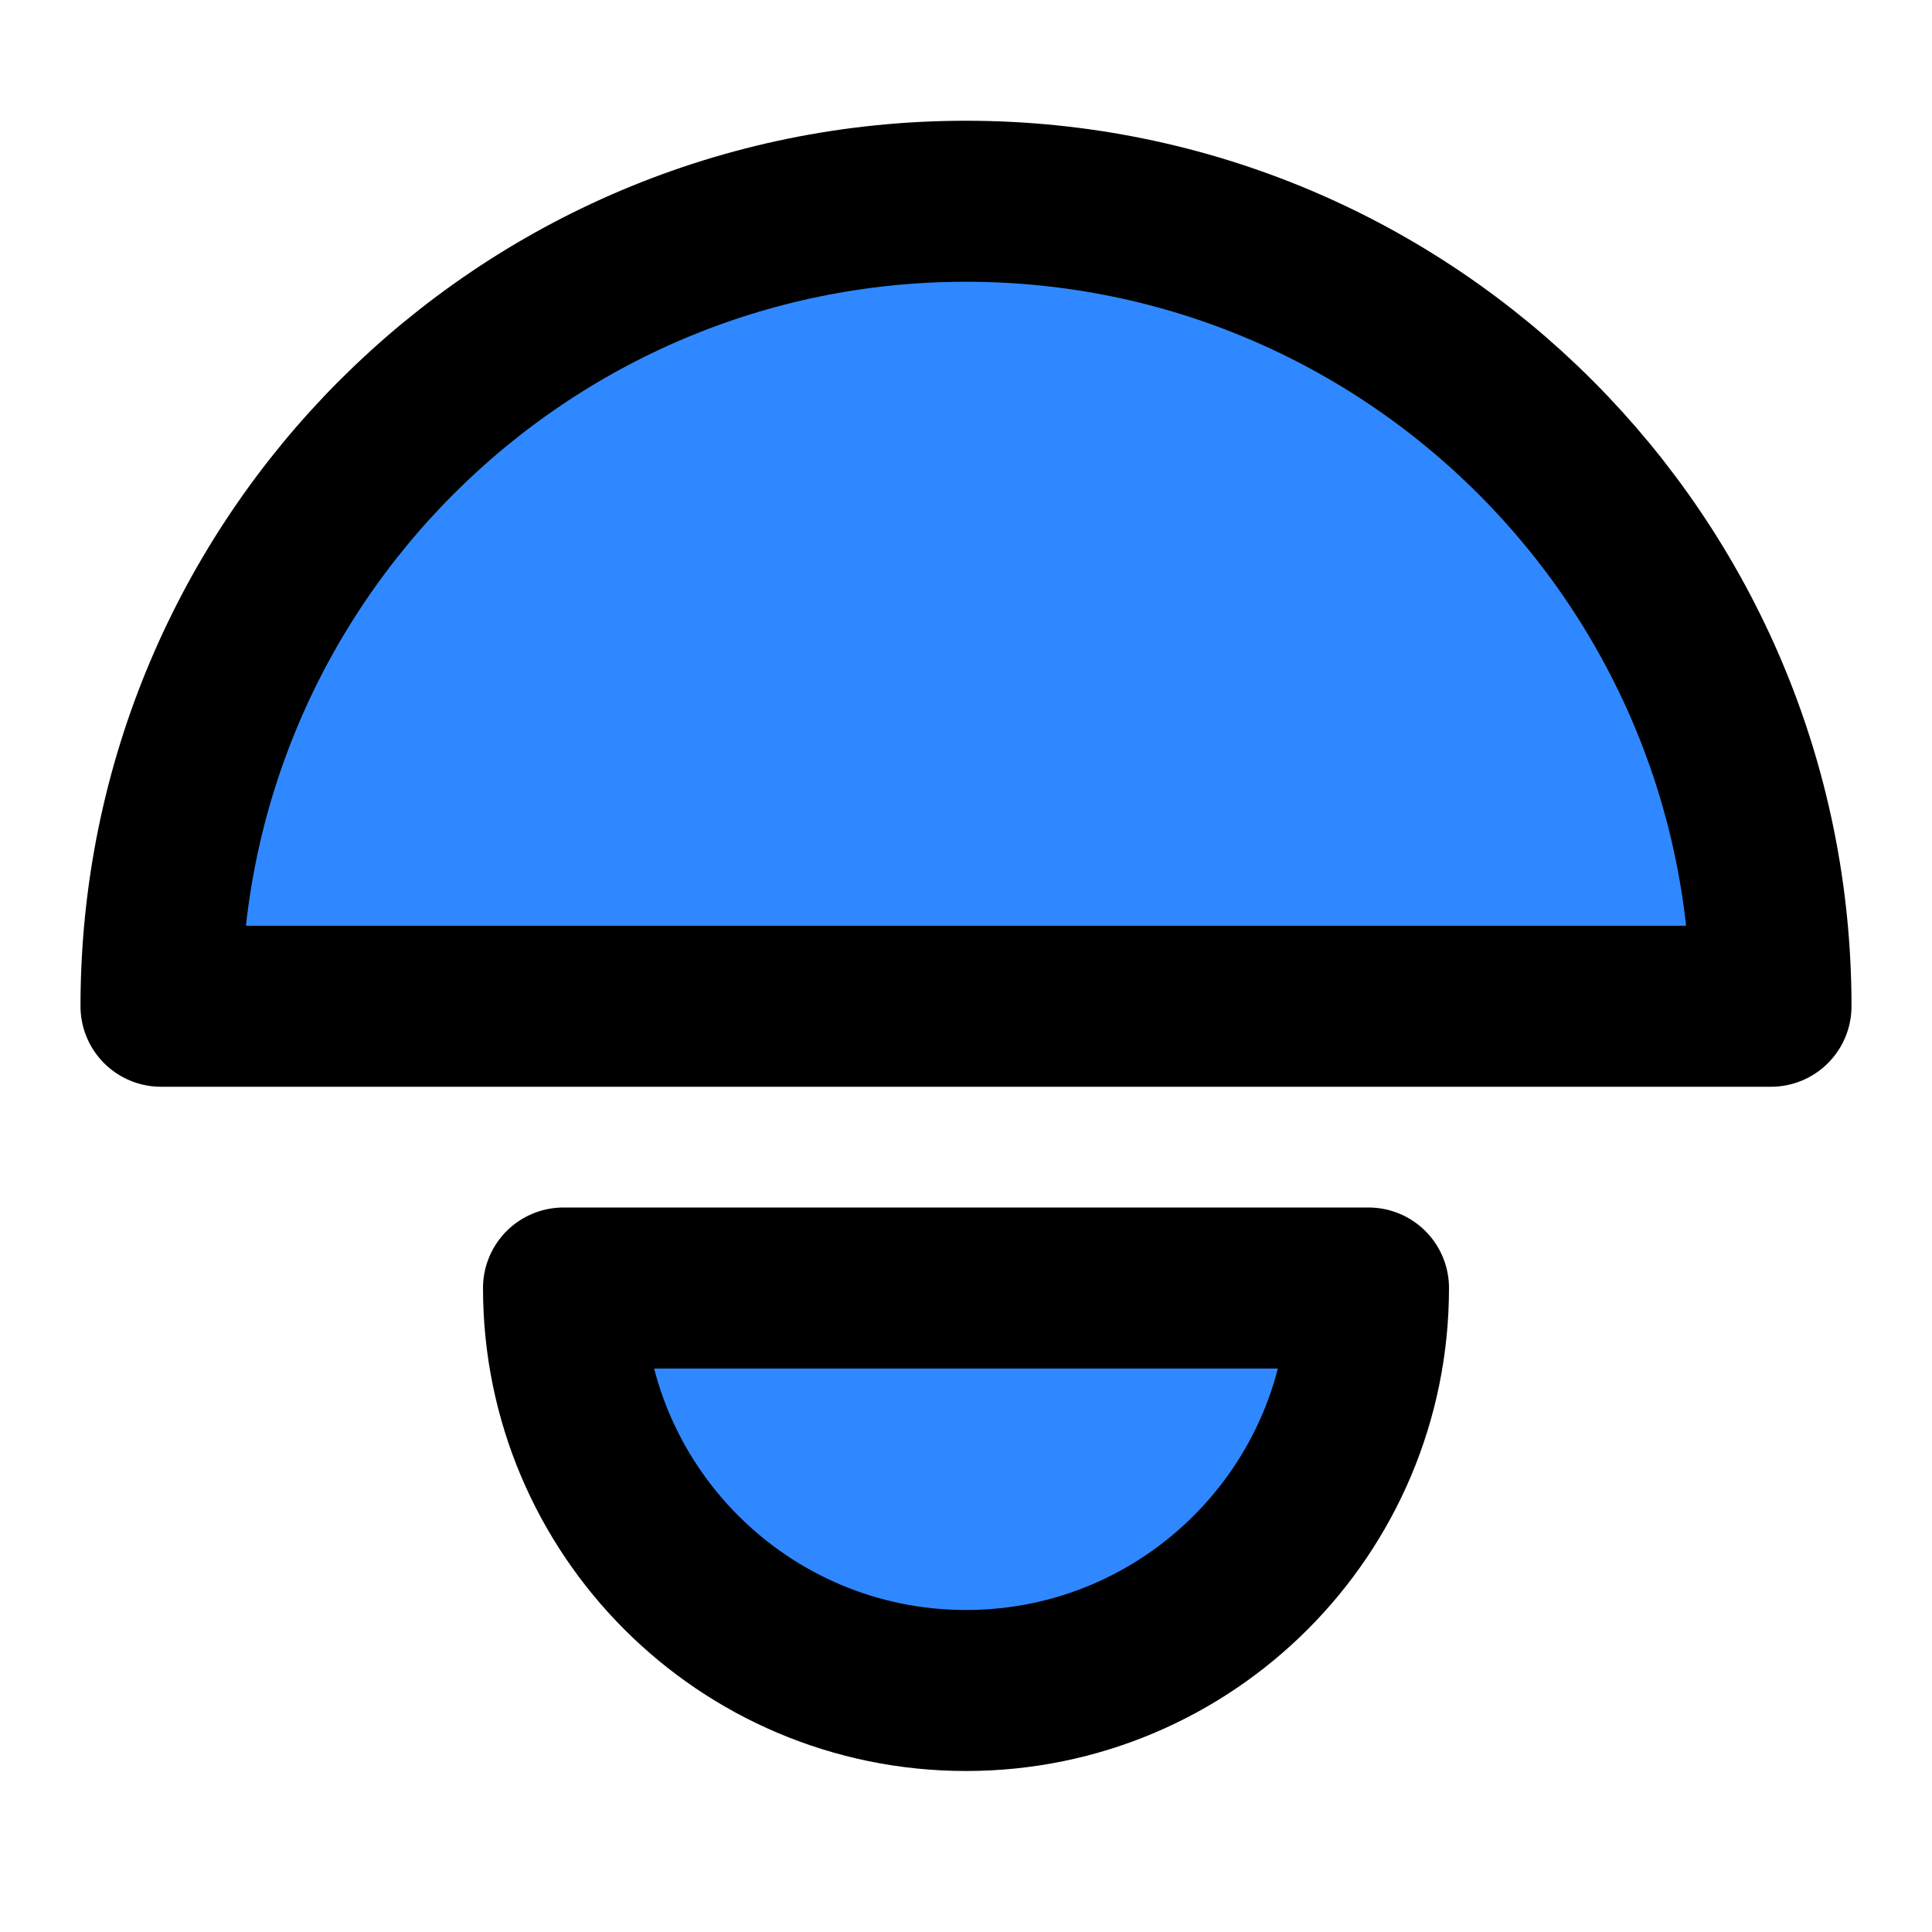 <svg width="48" height="48" fill="none" xmlns="http://www.w3.org/2000/svg"><path fill-rule="evenodd" clip-rule="evenodd" d="M44 25c0-11.046-8.954-20-20-20S4 13.954 4 25h40ZM14 32c0 5.523 4.477 10 10 10s10-4.477 10-10H14Z" fill="#2F88FF" stroke="#000" stroke-width="4" stroke-linecap="round" stroke-linejoin="round"/></svg>